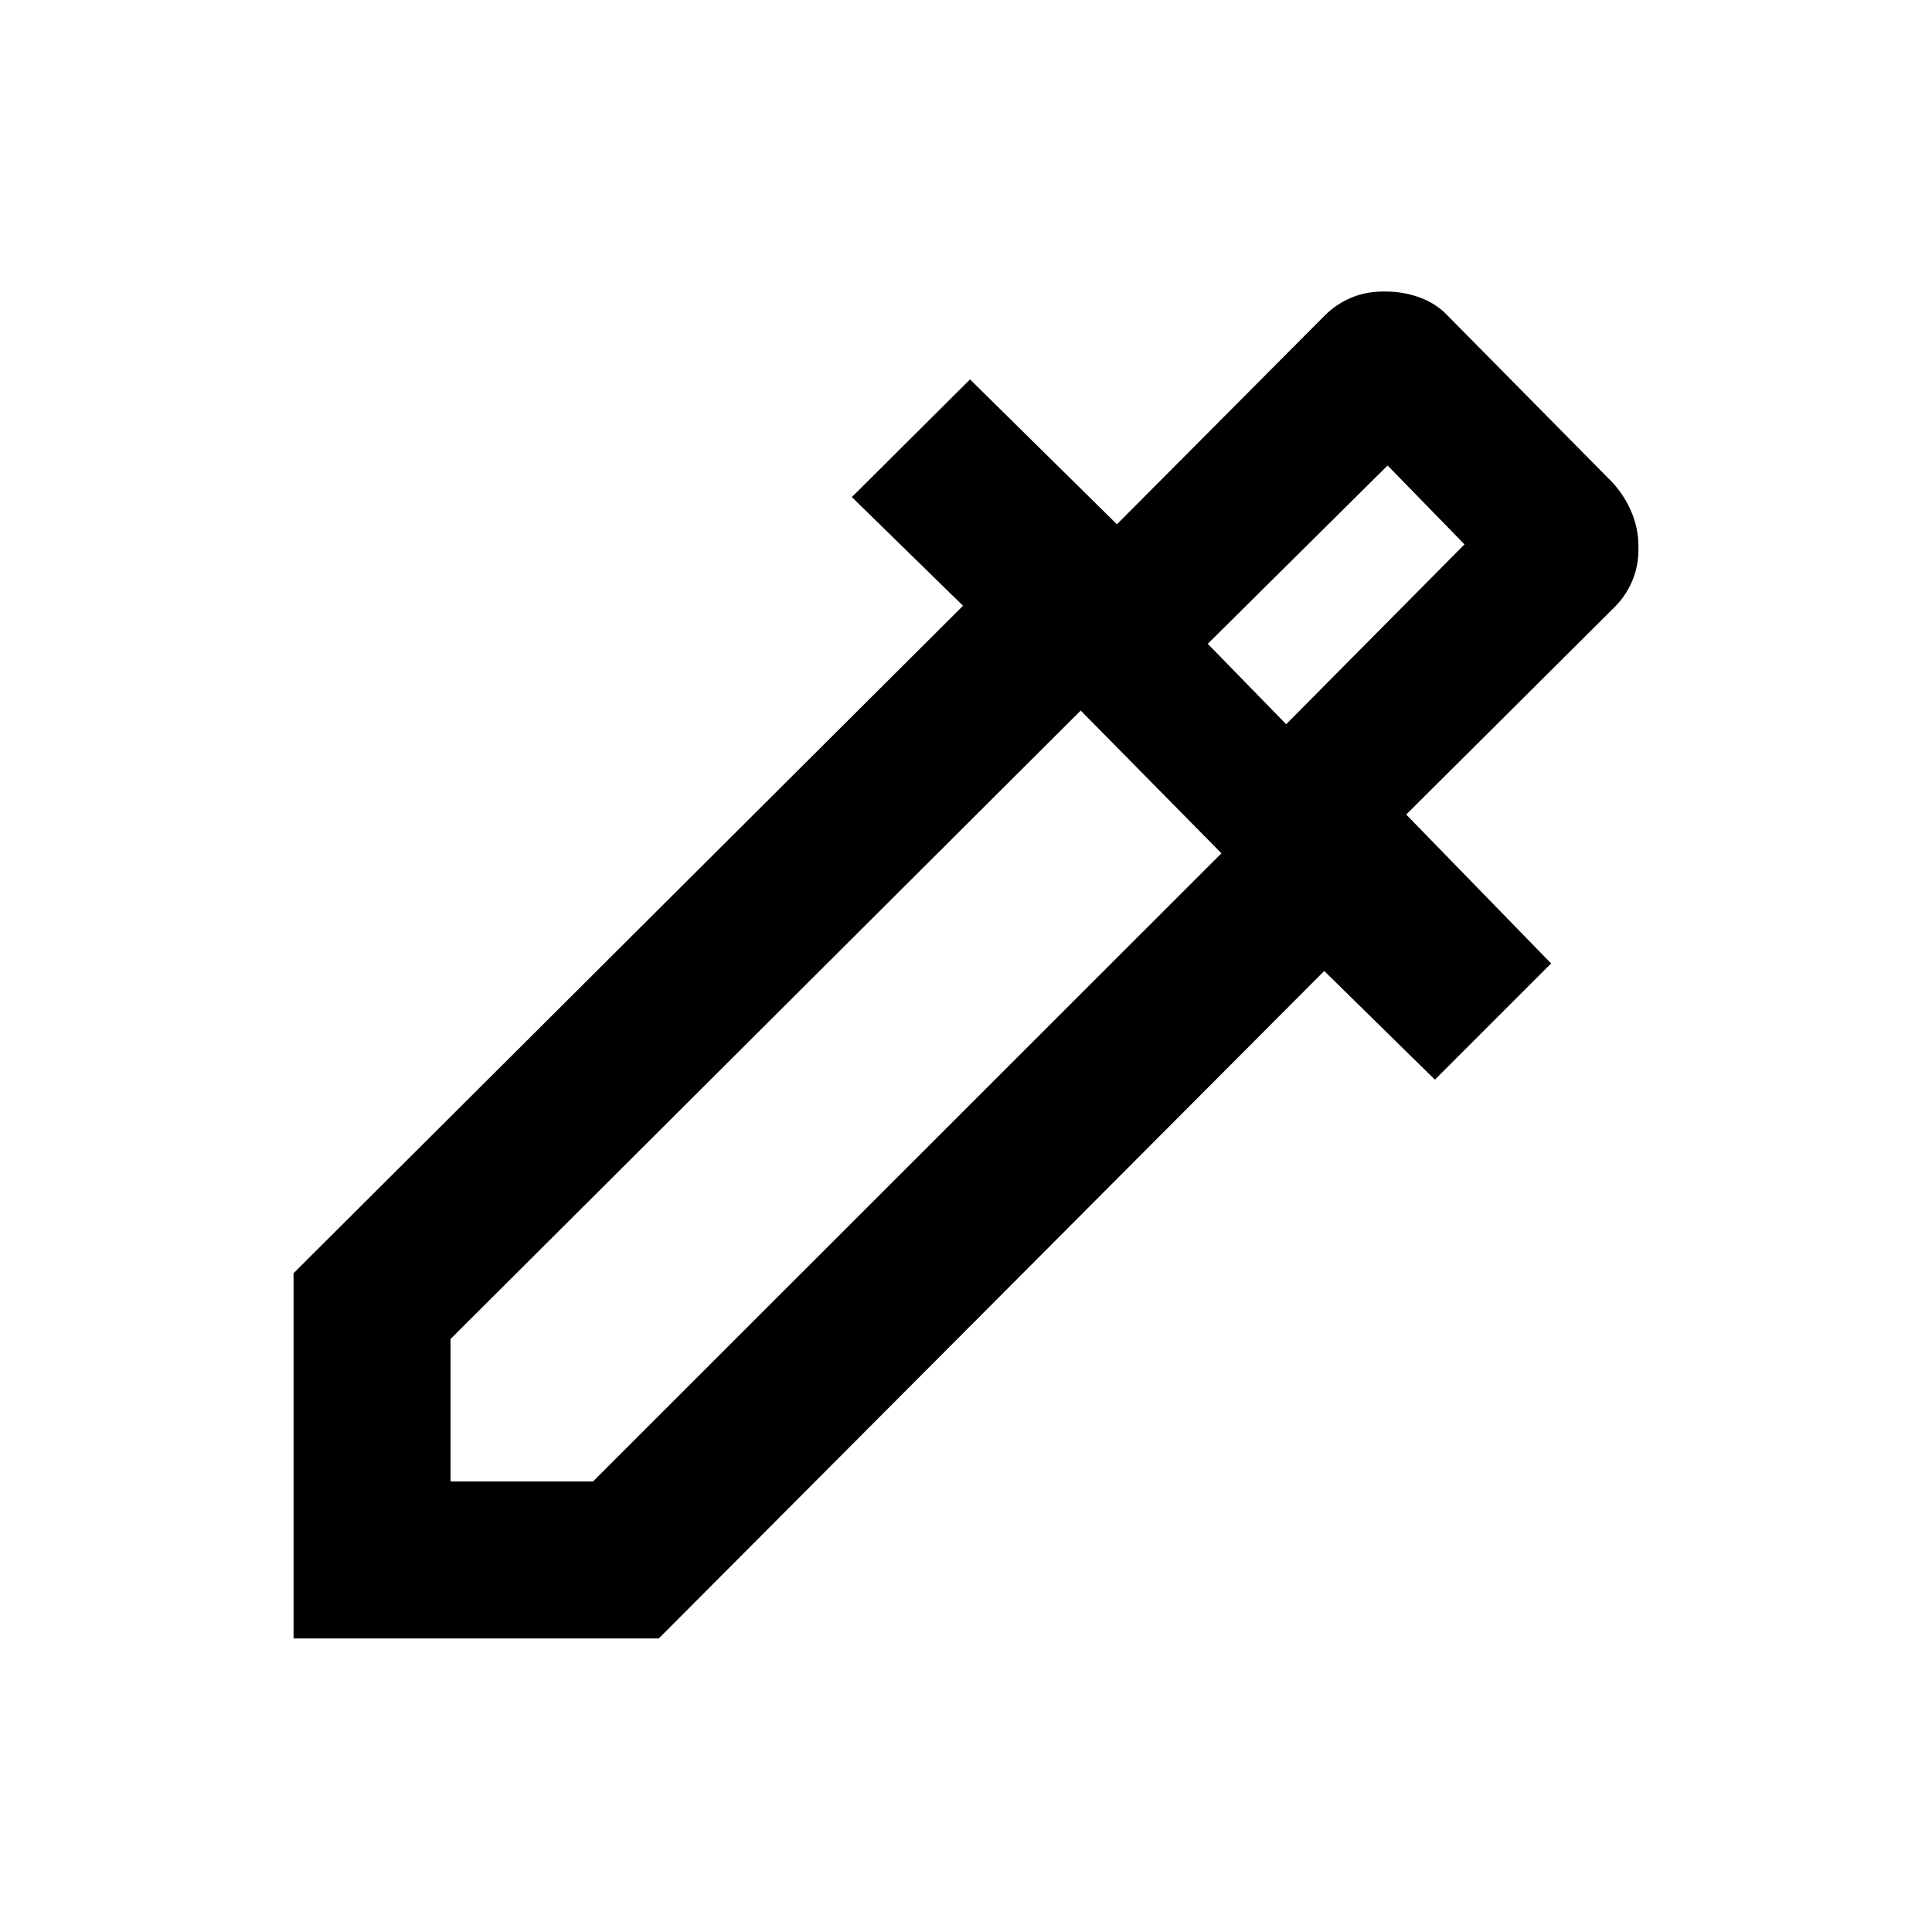 <svg xmlns="http://www.w3.org/2000/svg" height="20" viewBox="0 -960 960 960" width="20"><path d="M145.87-145.87v-181.48L478.52-659l-55.24-54L482-771.48l73 72 103.28-103.76q5.84-5.84 13.5-8.98 7.66-3.15 16.87-2.91 8.96 0 17.22 3.1 8.27 3.1 14.11 9.53l81.52 82.52q5.98 6.68 9.31 14.75 3.32 8.06 3.32 16.81.24 8.98-2.9 16.63-3.15 7.66-9 13.51L698.74-555.26l72 74L713-423.52l-55-54-330.65 331.65H145.87Zm78-78h70.79L606.93-536 537-606.93 223.87-294.66v70.79Zm415.22-376.26 88.61-89.37-38.2-39.2-89.37 88.61 38.96 39.96Zm0 0-38.96-39.96 38.96 39.96Z"/></svg>
